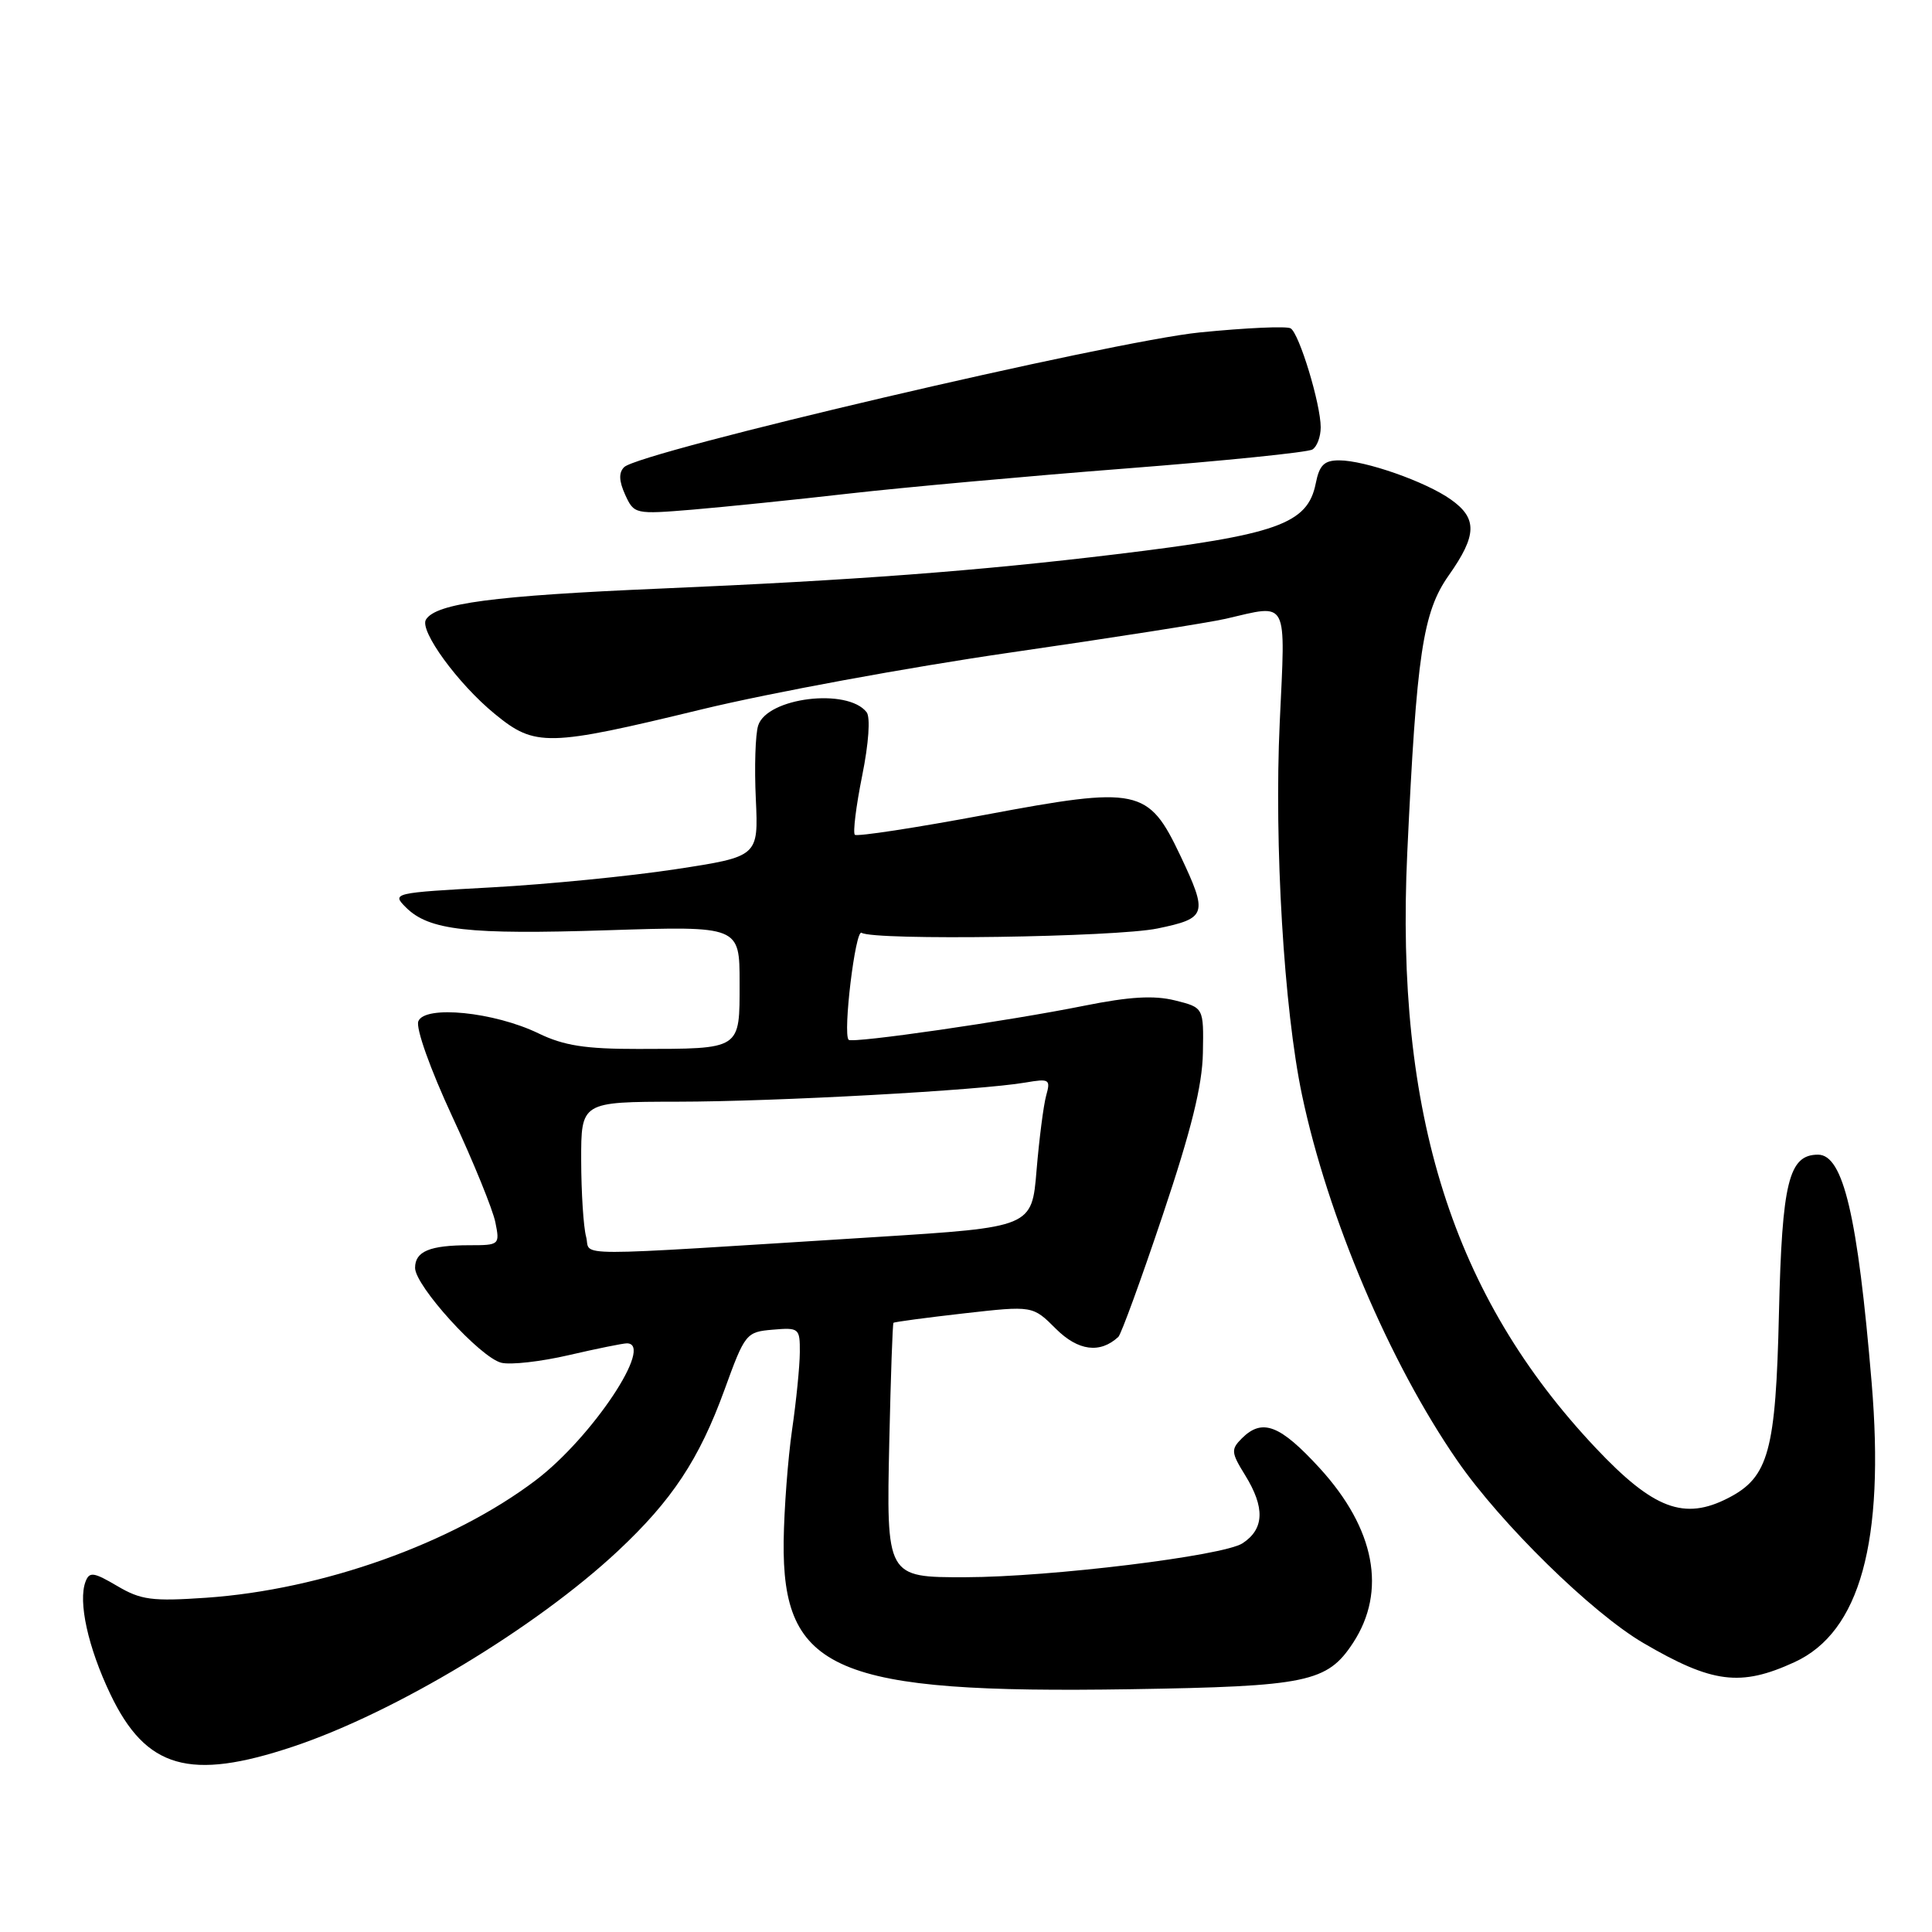 <?xml version="1.0" encoding="UTF-8" standalone="no"?>
<!DOCTYPE svg PUBLIC "-//W3C//DTD SVG 1.1//EN" "http://www.w3.org/Graphics/SVG/1.1/DTD/svg11.dtd" >
<svg xmlns="http://www.w3.org/2000/svg" xmlns:xlink="http://www.w3.org/1999/xlink" version="1.1" viewBox="0 0 256 256">
 <g >
 <path fill="currentColor"
d=" M 38.82 231.44 C 52.36 226.92 70.98 215.70 81.87 205.52 C 89.05 198.80 92.64 193.38 95.99 184.18 C 98.71 176.68 98.87 176.49 102.39 176.19 C 105.88 175.89 106.00 175.99 105.98 179.19 C 105.97 181.01 105.51 185.64 104.95 189.48 C 104.40 193.32 103.90 199.93 103.84 204.17 C 103.62 221.45 110.62 224.44 149.79 223.83 C 173.22 223.46 175.86 222.91 179.28 217.70 C 183.78 210.83 182.20 202.57 174.88 194.55 C 169.60 188.79 167.26 187.89 164.55 190.59 C 163.09 192.05 163.13 192.47 164.98 195.46 C 167.64 199.76 167.53 202.60 164.65 204.49 C 162.11 206.16 139.15 208.97 127.94 208.99 C 117.43 209.01 117.44 209.02 117.84 190.83 C 118.03 182.40 118.27 175.40 118.39 175.28 C 118.51 175.16 122.71 174.60 127.72 174.03 C 136.84 173.00 136.84 173.00 139.91 176.07 C 142.86 179.01 145.77 179.39 148.19 177.14 C 148.56 176.79 151.21 169.53 154.07 161.00 C 157.85 149.74 159.31 143.86 159.39 139.51 C 159.50 133.51 159.50 133.51 155.69 132.56 C 152.90 131.87 149.67 132.06 143.69 133.26 C 133.62 135.29 112.95 138.28 112.45 137.78 C 111.66 136.99 113.34 123.09 114.16 123.60 C 115.85 124.65 147.82 124.18 153.37 123.03 C 159.92 121.67 160.08 121.16 156.40 113.37 C 152.16 104.43 150.86 104.15 130.57 107.96 C 121.33 109.69 113.55 110.88 113.27 110.61 C 113.00 110.33 113.43 106.82 114.24 102.80 C 115.11 98.50 115.35 95.04 114.83 94.37 C 112.30 91.12 101.63 92.43 100.46 96.14 C 100.09 97.29 99.95 101.66 100.15 105.86 C 100.50 113.50 100.50 113.50 89.50 115.18 C 83.45 116.10 72.51 117.18 65.18 117.58 C 52.06 118.30 51.89 118.34 53.78 120.23 C 56.83 123.28 61.99 123.86 80.58 123.26 C 98.00 122.70 98.00 122.70 98.00 130.23 C 98.00 139.16 98.30 138.97 84.57 138.99 C 77.56 139.00 74.71 138.55 71.36 136.93 C 65.48 134.08 56.26 133.16 55.43 135.33 C 55.08 136.24 57.00 141.64 59.92 147.93 C 62.74 153.98 65.31 160.30 65.64 161.97 C 66.24 164.94 66.18 165.00 62.21 165.00 C 56.94 165.00 55.00 165.81 55.00 168.00 C 55.00 170.38 63.61 179.86 66.42 180.57 C 67.64 180.88 71.68 180.42 75.38 179.56 C 79.09 178.70 82.55 178.00 83.06 178.00 C 86.76 178.00 78.46 190.47 71.00 196.13 C 59.96 204.50 42.73 210.65 27.31 211.71 C 20.15 212.20 18.68 212.01 15.53 210.15 C 12.42 208.32 11.85 208.23 11.34 209.56 C 10.32 212.21 11.66 218.28 14.63 224.50 C 19.34 234.35 25.13 236.01 38.82 231.44 Z  M 237.77 220.25 C 246.46 216.27 249.77 204.29 248.00 183.18 C 246.15 161.10 244.24 153.00 240.90 153.00 C 237.02 153.00 236.13 156.62 235.72 174.00 C 235.30 192.28 234.36 195.73 229.03 198.48 C 223.17 201.51 219.10 199.98 211.43 191.85 C 192.50 171.77 184.85 147.61 186.47 113.00 C 187.70 86.65 188.53 81.12 191.96 76.25 C 195.72 70.92 195.78 68.69 192.25 66.19 C 188.92 63.82 180.86 61.00 177.44 61.00 C 175.46 61.00 174.82 61.63 174.34 64.07 C 173.26 69.44 169.26 70.86 147.90 73.44 C 129.55 75.66 113.20 76.89 87.50 77.99 C 65.30 78.94 57.77 79.94 56.44 82.10 C 55.54 83.55 60.68 90.61 65.56 94.60 C 70.91 98.99 72.54 98.95 93.00 93.99 C 102.08 91.79 120.49 88.40 133.92 86.46 C 147.35 84.52 160.17 82.51 162.42 81.99 C 170.82 80.05 170.34 79.13 169.57 95.75 C 168.82 111.85 170.13 133.73 172.52 145.08 C 175.92 161.24 184.12 180.56 193.09 193.53 C 198.88 201.91 210.89 213.68 217.74 217.70 C 226.89 223.05 230.62 223.53 237.77 220.25 Z  M 112.50 65.40 C 119.65 64.59 136.14 63.09 149.15 62.08 C 162.16 61.07 173.30 59.94 173.90 59.56 C 174.51 59.19 175.00 57.87 175.00 56.62 C 175.00 53.55 172.17 44.22 171.02 43.51 C 170.51 43.19 165.08 43.44 158.97 44.05 C 147.36 45.21 84.74 59.86 82.70 61.90 C 81.97 62.63 82.01 63.73 82.84 65.56 C 84.02 68.13 84.14 68.16 91.77 67.53 C 96.02 67.17 105.35 66.22 112.50 65.40 Z  M 77.66 163.87 C 77.31 162.56 77.02 158.01 77.01 153.75 C 77.00 146.00 77.00 146.00 89.75 145.98 C 102.86 145.97 129.87 144.48 135.89 143.44 C 139.05 142.90 139.23 143.01 138.62 145.18 C 138.27 146.46 137.70 150.90 137.35 155.06 C 136.73 162.61 136.73 162.61 116.12 163.91 C 74.17 166.54 78.38 166.55 77.66 163.87 Z "/>
</g>
</svg>